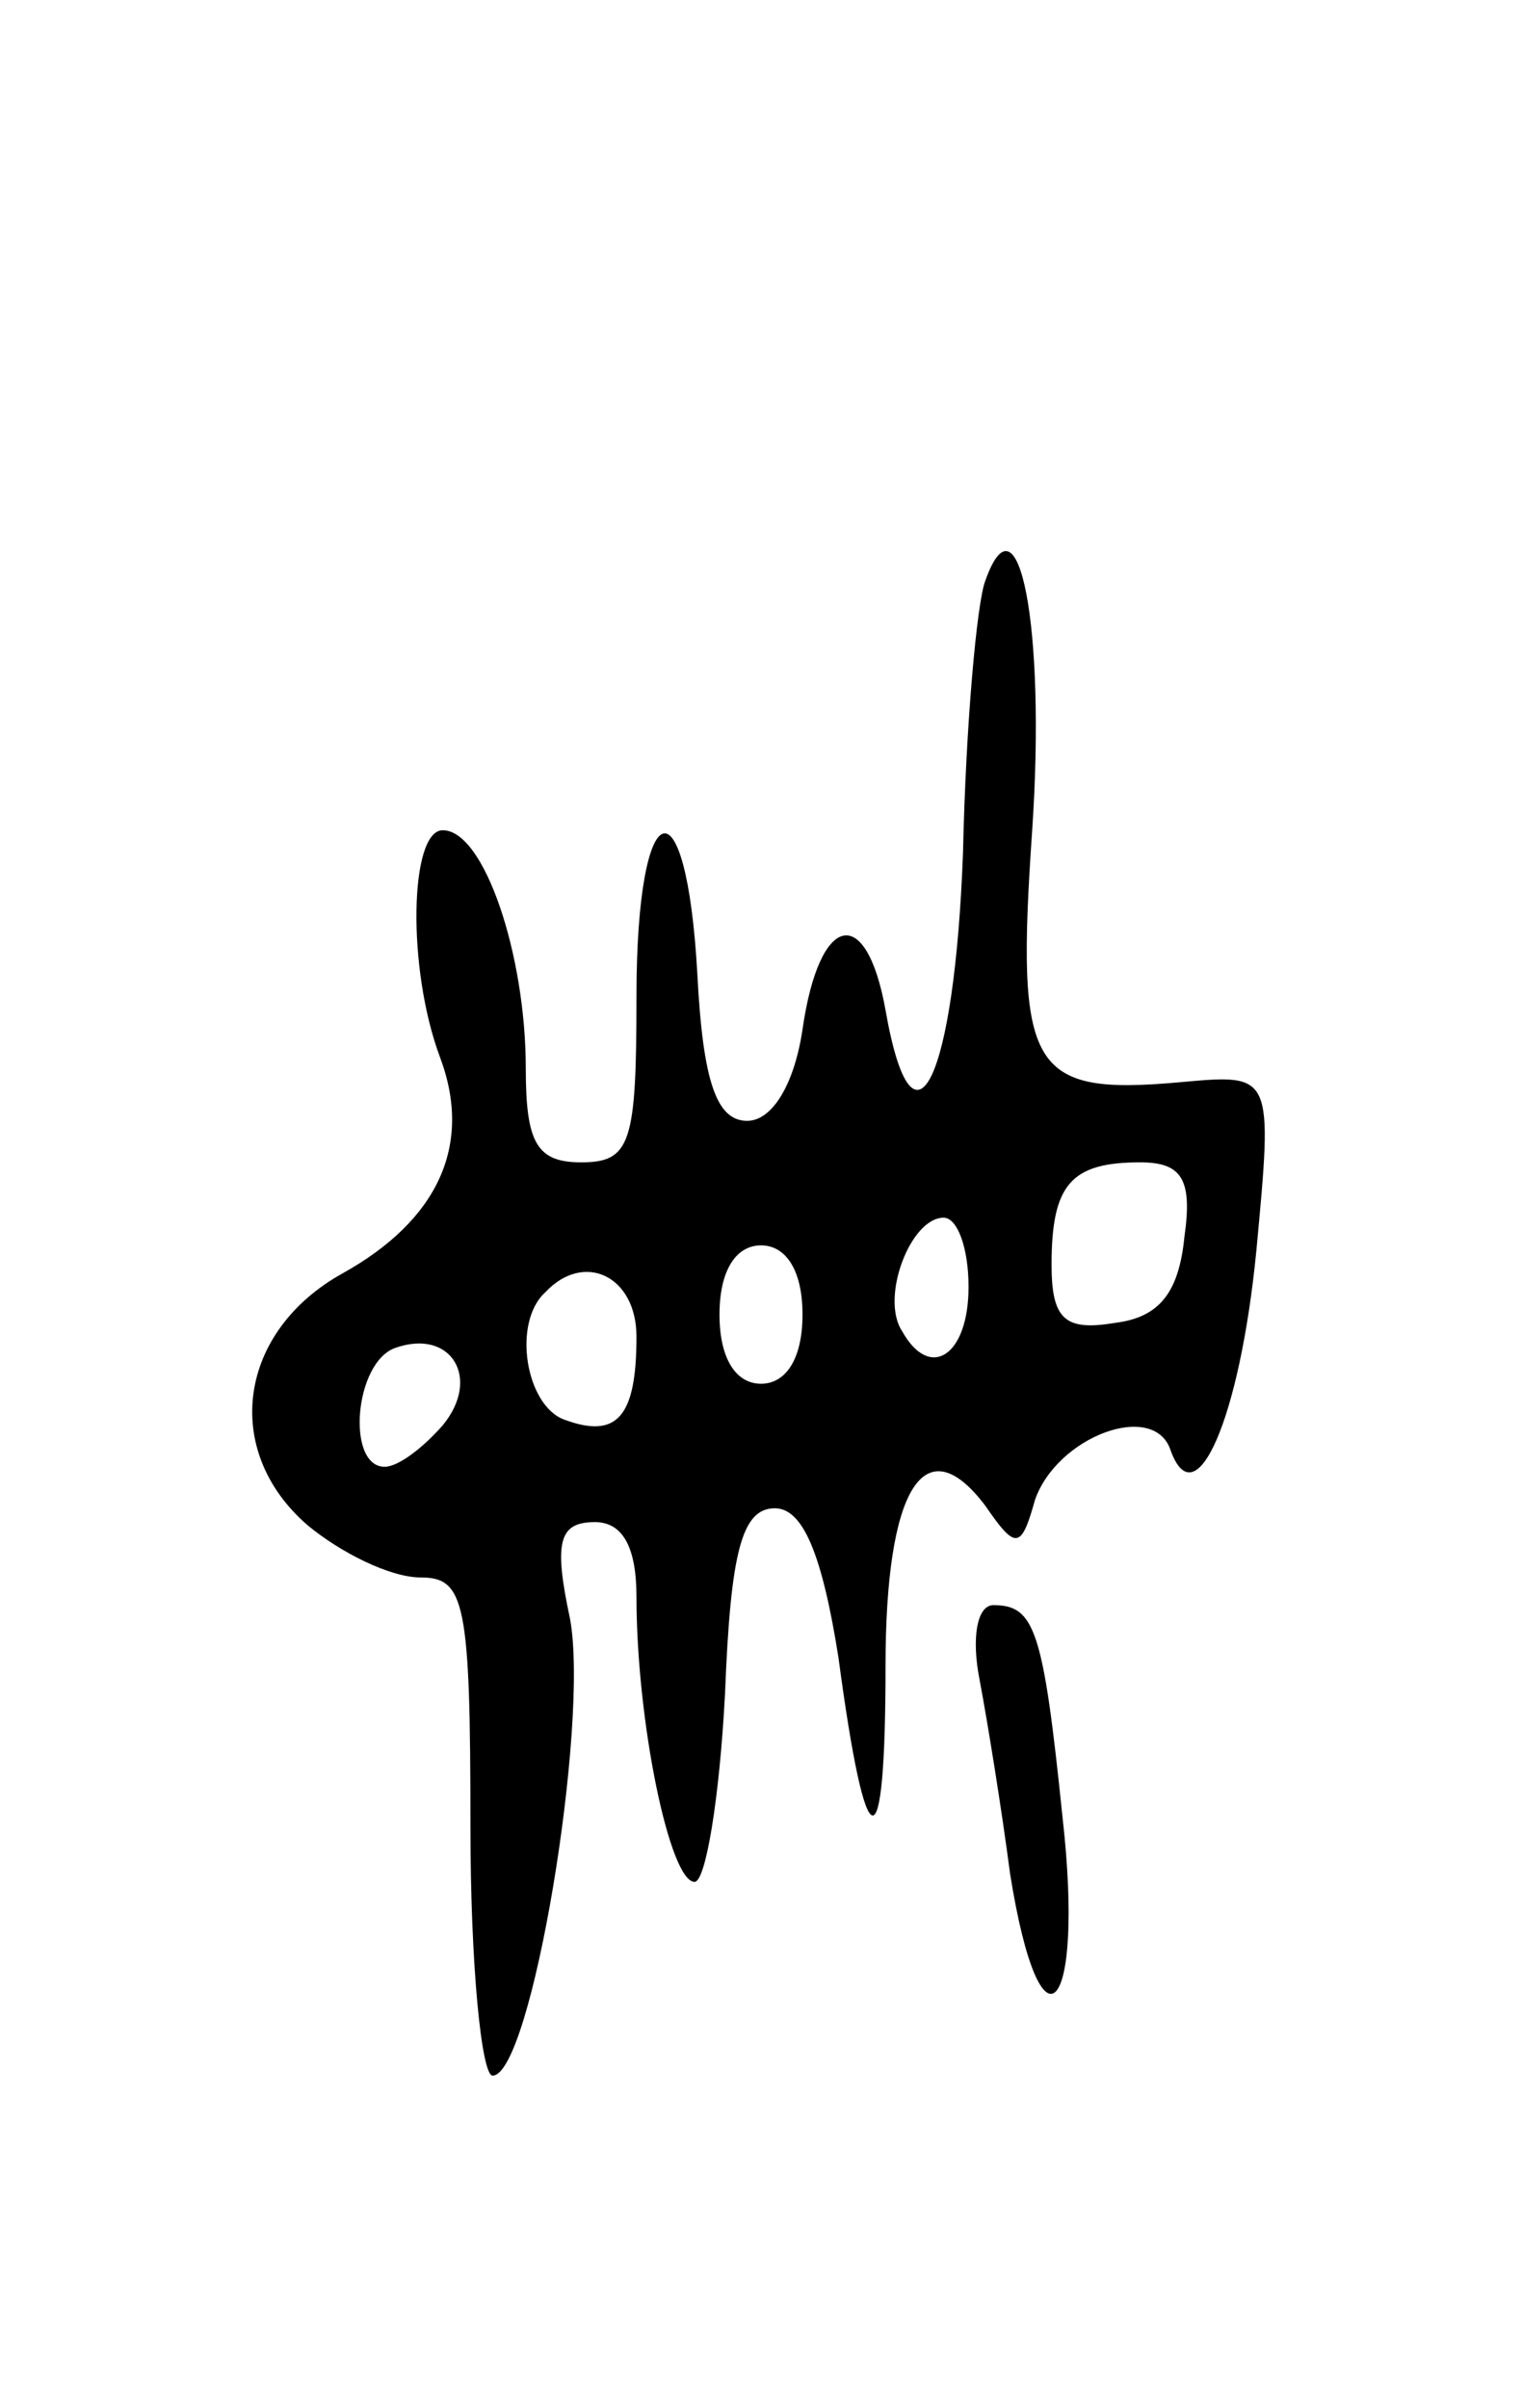 <svg version="1.0" xmlns="http://www.w3.org/2000/svg"
 width="55pt" height="87pt" viewBox="0 0 55 87"
 preserveAspectRatio="xMidYMid meet">
<g transform="translate(0,87) scale(0.1,-0.1)"
fill="#000000" stroke="none">
<path d="M356 660 c-3 -8 -7 -52 -8 -98 -3 -82 -18 -114 -28 -57 -7 39 -24 35
-30 -7 -3 -20 -11 -33 -20 -33 -11 0 -16 14 -18 53 -4 72 -22 66 -22 -8 0 -53
-2 -60 -20 -60 -16 0 -20 7 -20 34 0 41 -15 86 -30 86 -12 0 -13 -50 -1 -82
12 -32 -1 -59 -35 -78 -38 -21 -44 -64 -13 -91 12 -10 30 -19 41 -19 16 0 18
-9 18 -90 0 -50 4 -90 8 -90 14 0 35 127 28 165 -6 28 -4 35 9 35 10 0 15 -9
15 -27 0 -45 12 -103 21 -103 4 0 9 30 11 68 2 51 6 67 18 67 10 0 17 -16 23
-54 10 -75 17 -76 17 -3 0 64 14 87 36 58 11 -16 13 -16 18 2 8 23 43 36 49
18 9 -25 25 11 31 72 6 64 6 64 -27 61 -55 -5 -60 4 -54 91 5 74 -5 124 -17
90z m72 -237 c-2 -20 -9 -29 -25 -31 -18 -3 -23 1 -23 21 0 29 7 37 32 37 15
0 19 -6 16 -27z m-78 -18 c0 -25 -14 -34 -24 -16 -8 12 3 41 15 41 5 0 9 -11
9 -25z m-60 -10 c0 -16 -6 -25 -15 -25 -9 0 -15 9 -15 25 0 16 6 25 15 25 9 0
15 -9 15 -25z m-60 -8 c0 -29 -7 -37 -26 -30 -14 5 -19 35 -7 46 14 15 33 6
33 -16z m-70 -32 c-7 -8 -16 -15 -21 -15 -14 0 -11 38 4 43 20 7 31 -11 17
-28z"/>
<path d="M354 263 c3 -16 8 -47 11 -70 11 -69 27 -51 19 20 -7 68 -10 77 -25
77 -6 0 -8 -12 -5 -27z"/>
</g>
</svg>
